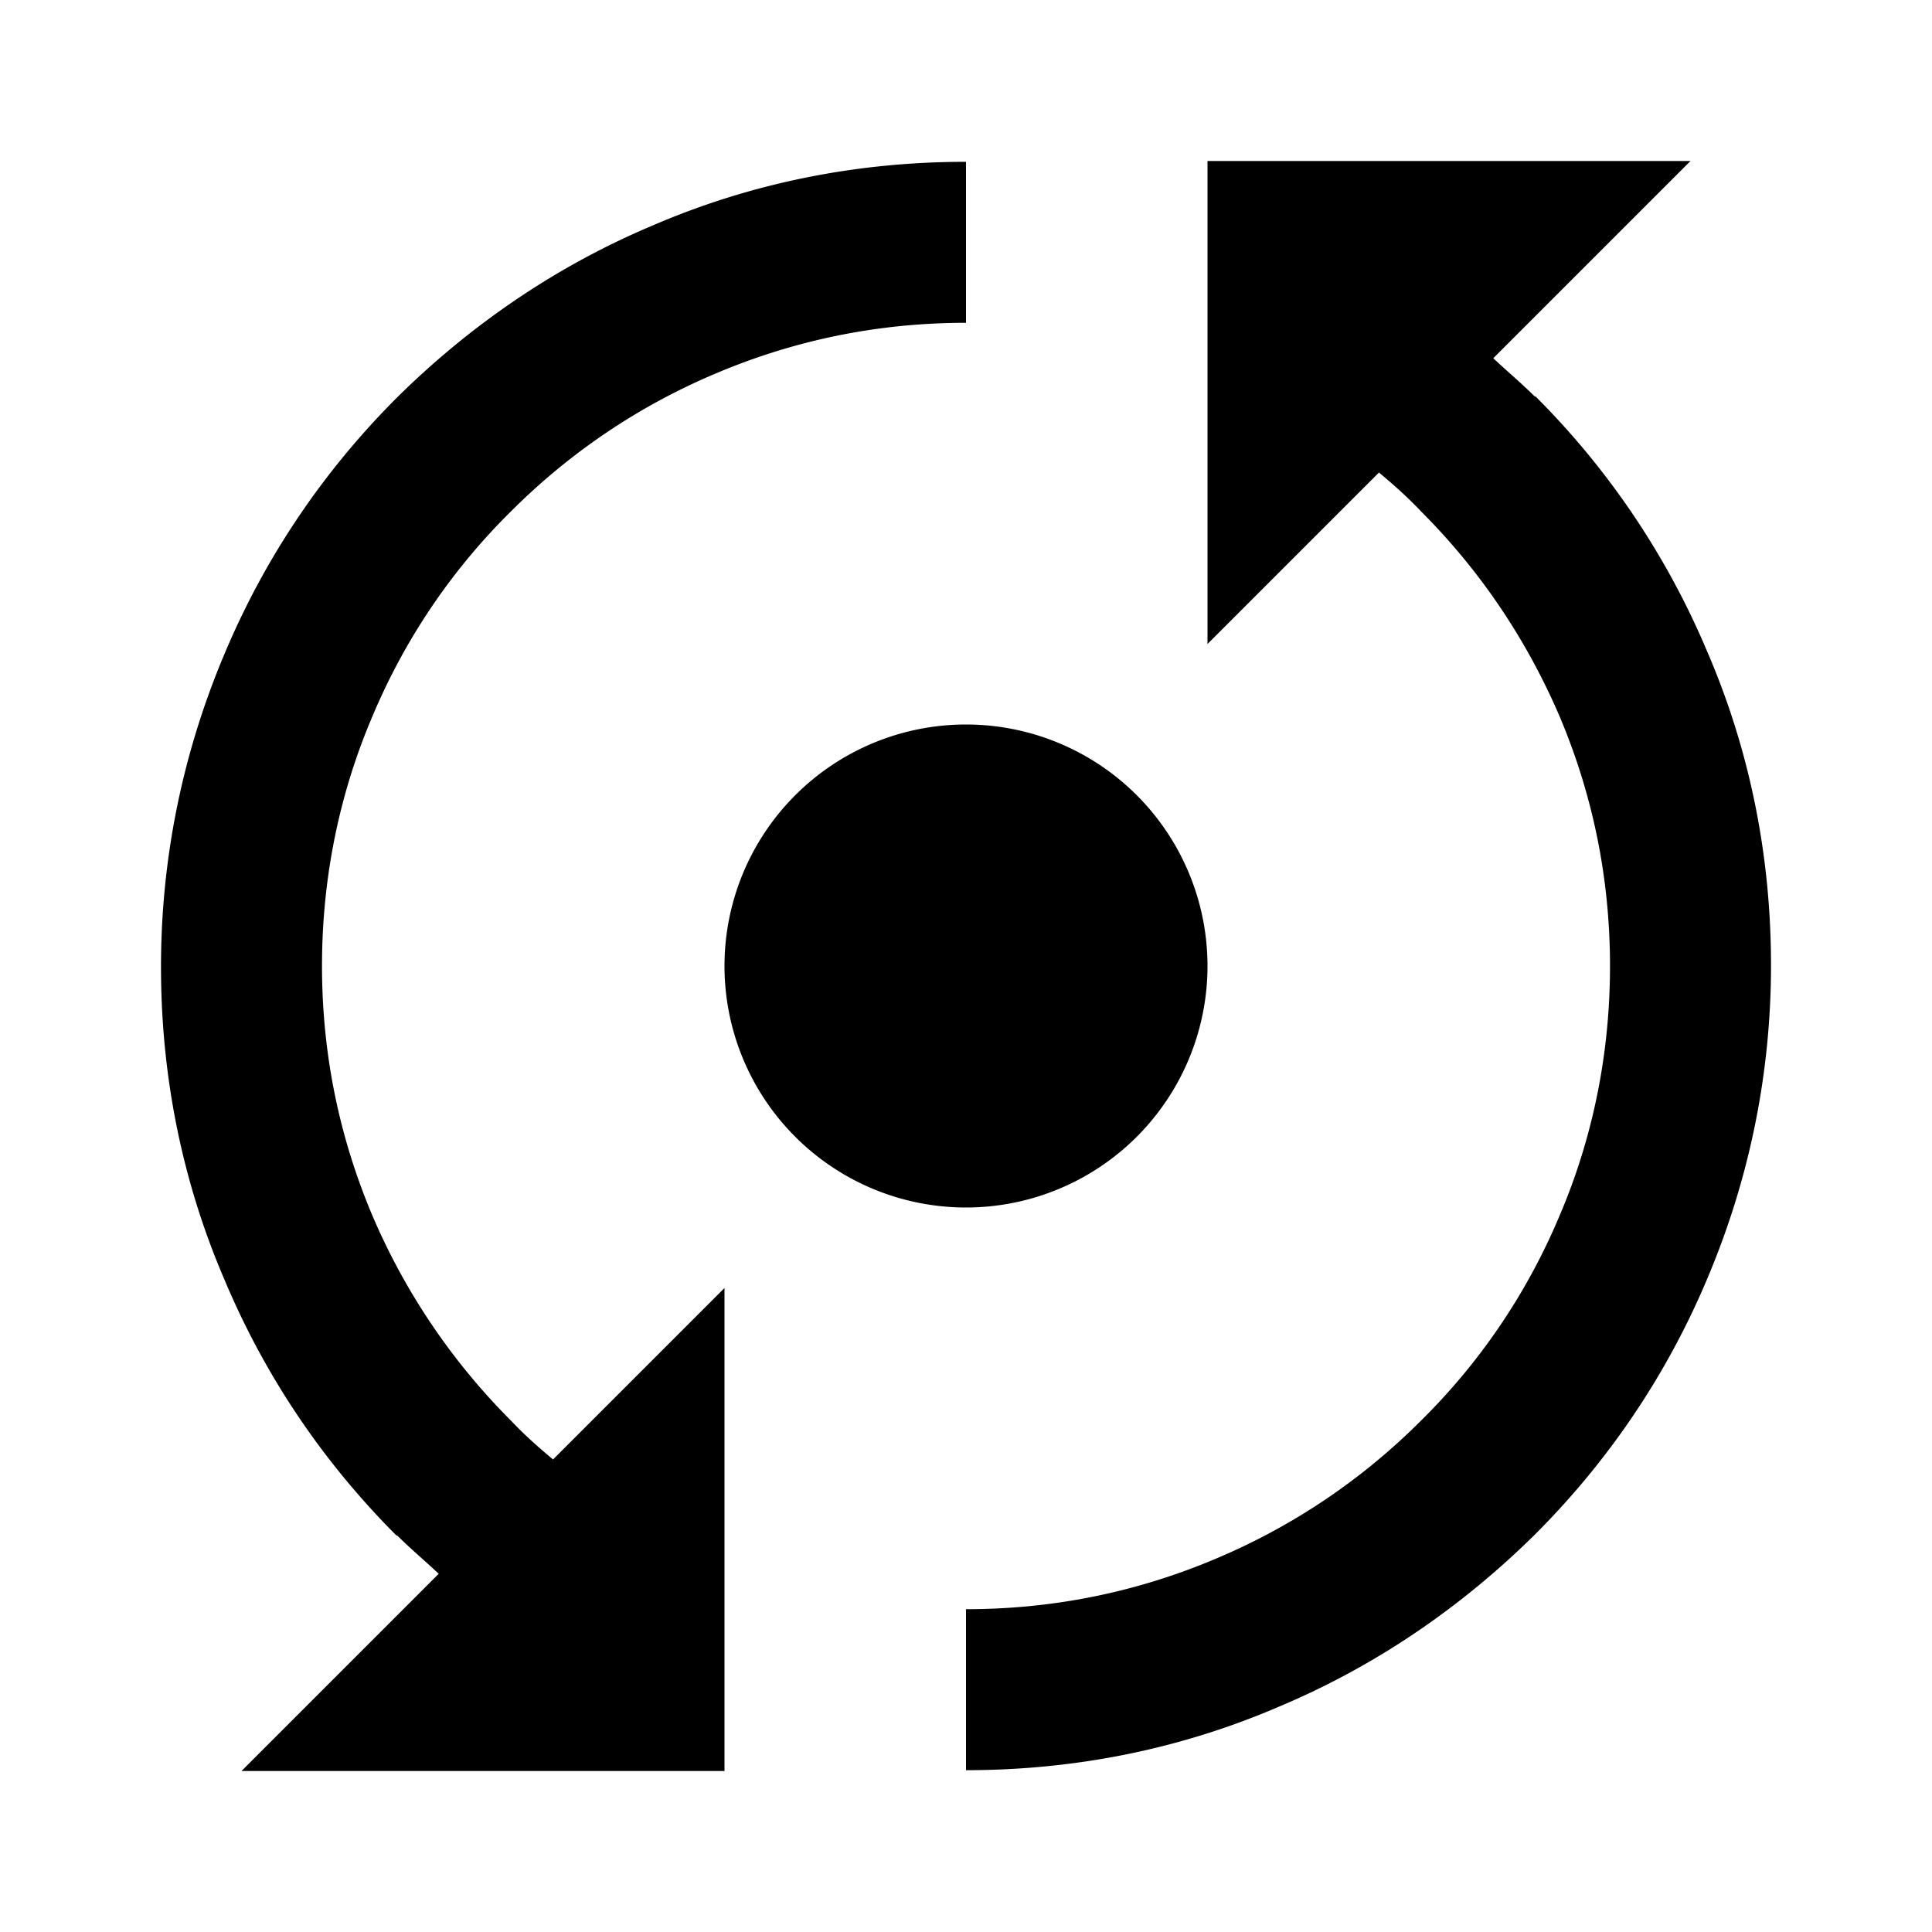 <svg xmlns="http://www.w3.org/2000/svg" width="24" height="24"><!--Boxicons v3.0 https://boxicons.com | License  https://docs.boxicons.com/free--><path d="M12 9a3 3 0 1 0 0 6 3 3 0 1 0 0-6"/><path d="M4.93 19.07c.17.17.35.32.52.48L3 22h6v-6l-2.13 2.13c-.18-.15-.36-.31-.52-.48a8.1 8.1 0 0 1-1.72-2.54C4.21 14.12 4 13.08 4 12s.21-2.13.63-3.11c.4-.95.98-1.81 1.72-2.54.73-.73 1.59-1.31 2.54-1.71.99-.42 2.03-.63 3.11-.63v-2c-1.35 0-2.66.26-3.89.79-1.19.5-2.26 1.23-3.18 2.14-.92.92-1.64 1.99-2.14 3.18C2.27 9.35 2 10.66 2 12.01s.26 2.66.79 3.89c.5 1.19 1.22 2.26 2.14 3.18ZM19.07 4.93c-.17-.17-.35-.32-.52-.48L21 2h-6v6l2.13-2.13c.18.15.36.31.52.48.74.74 1.31 1.59 1.72 2.54.42.99.63 2.03.63 3.11s-.21 2.13-.63 3.11c-.4.95-.98 1.81-1.72 2.54-.73.73-1.59 1.31-2.54 1.71-.99.42-2.03.63-3.11.63v2c1.35 0 2.66-.26 3.89-.79 1.19-.5 2.26-1.23 3.18-2.14.92-.92 1.64-1.99 2.14-3.18.52-1.23.79-2.54.79-3.89s-.26-2.66-.79-3.89a9.9 9.9 0 0 0-2.14-3.18Z"/></svg>
